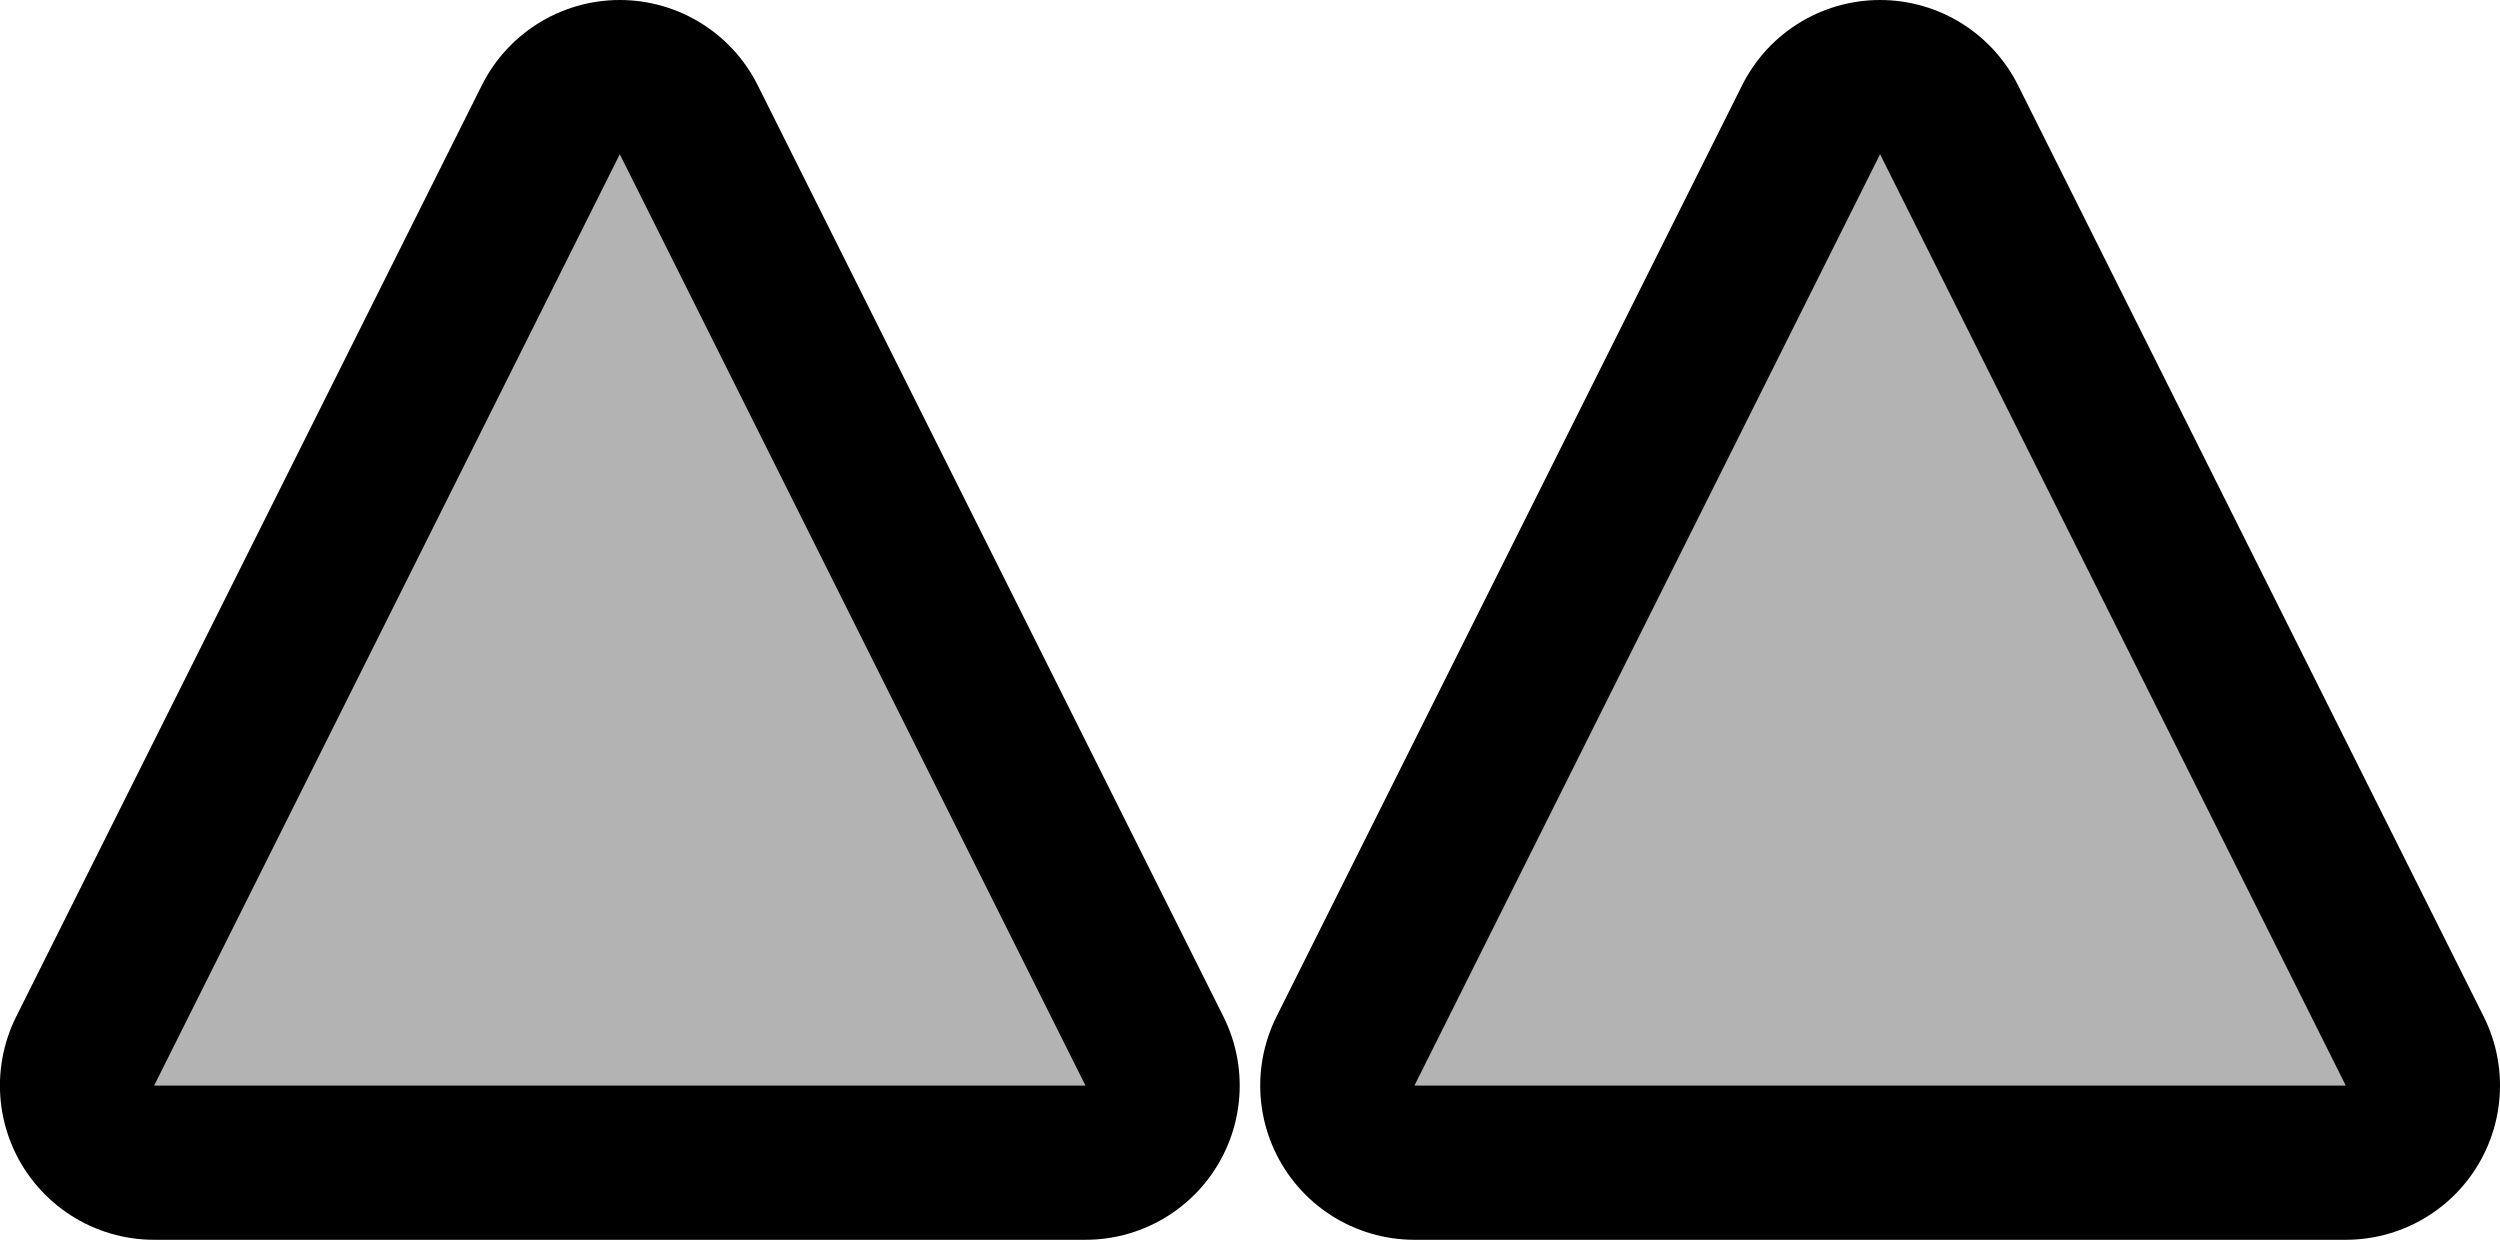 <svg version="1.1" xmlns="http://www.w3.org/2000/svg" xmlns:xlink="http://www.w3.org/1999/xlink" width="32.423" height="16.079" viewBox="0,0,32.423,16.079"><g transform="translate(-209.577,-192.526)"><g data-paper-data="{&quot;isPaintingLayer&quot;:true}" fill-rule="nonzero" stroke-linecap="butt" stroke-miterlimit="10" stroke-dasharray="" stroke-dashoffset="0" style="mix-blend-mode: normal"><g><path d="M223.655,206.605h-12.079l6.039,-12.079z" fill="none" stroke="#000000" stroke-width="4" stroke-linejoin="round"/><path d="M223.655,206.605h-12.079l6.039,-12.079z" fill="#b3b3b3" stroke="none" stroke-width="1" stroke-linejoin="miter"/></g><g><path d="M240,206.605h-12.079l6.039,-12.079z" fill="none" stroke="#000000" stroke-width="4" stroke-linejoin="round"/><path d="M240,206.605h-12.079l6.039,-12.079z" fill="#b3b3b3" stroke="none" stroke-width="1" stroke-linejoin="miter"/></g></g></g></svg>